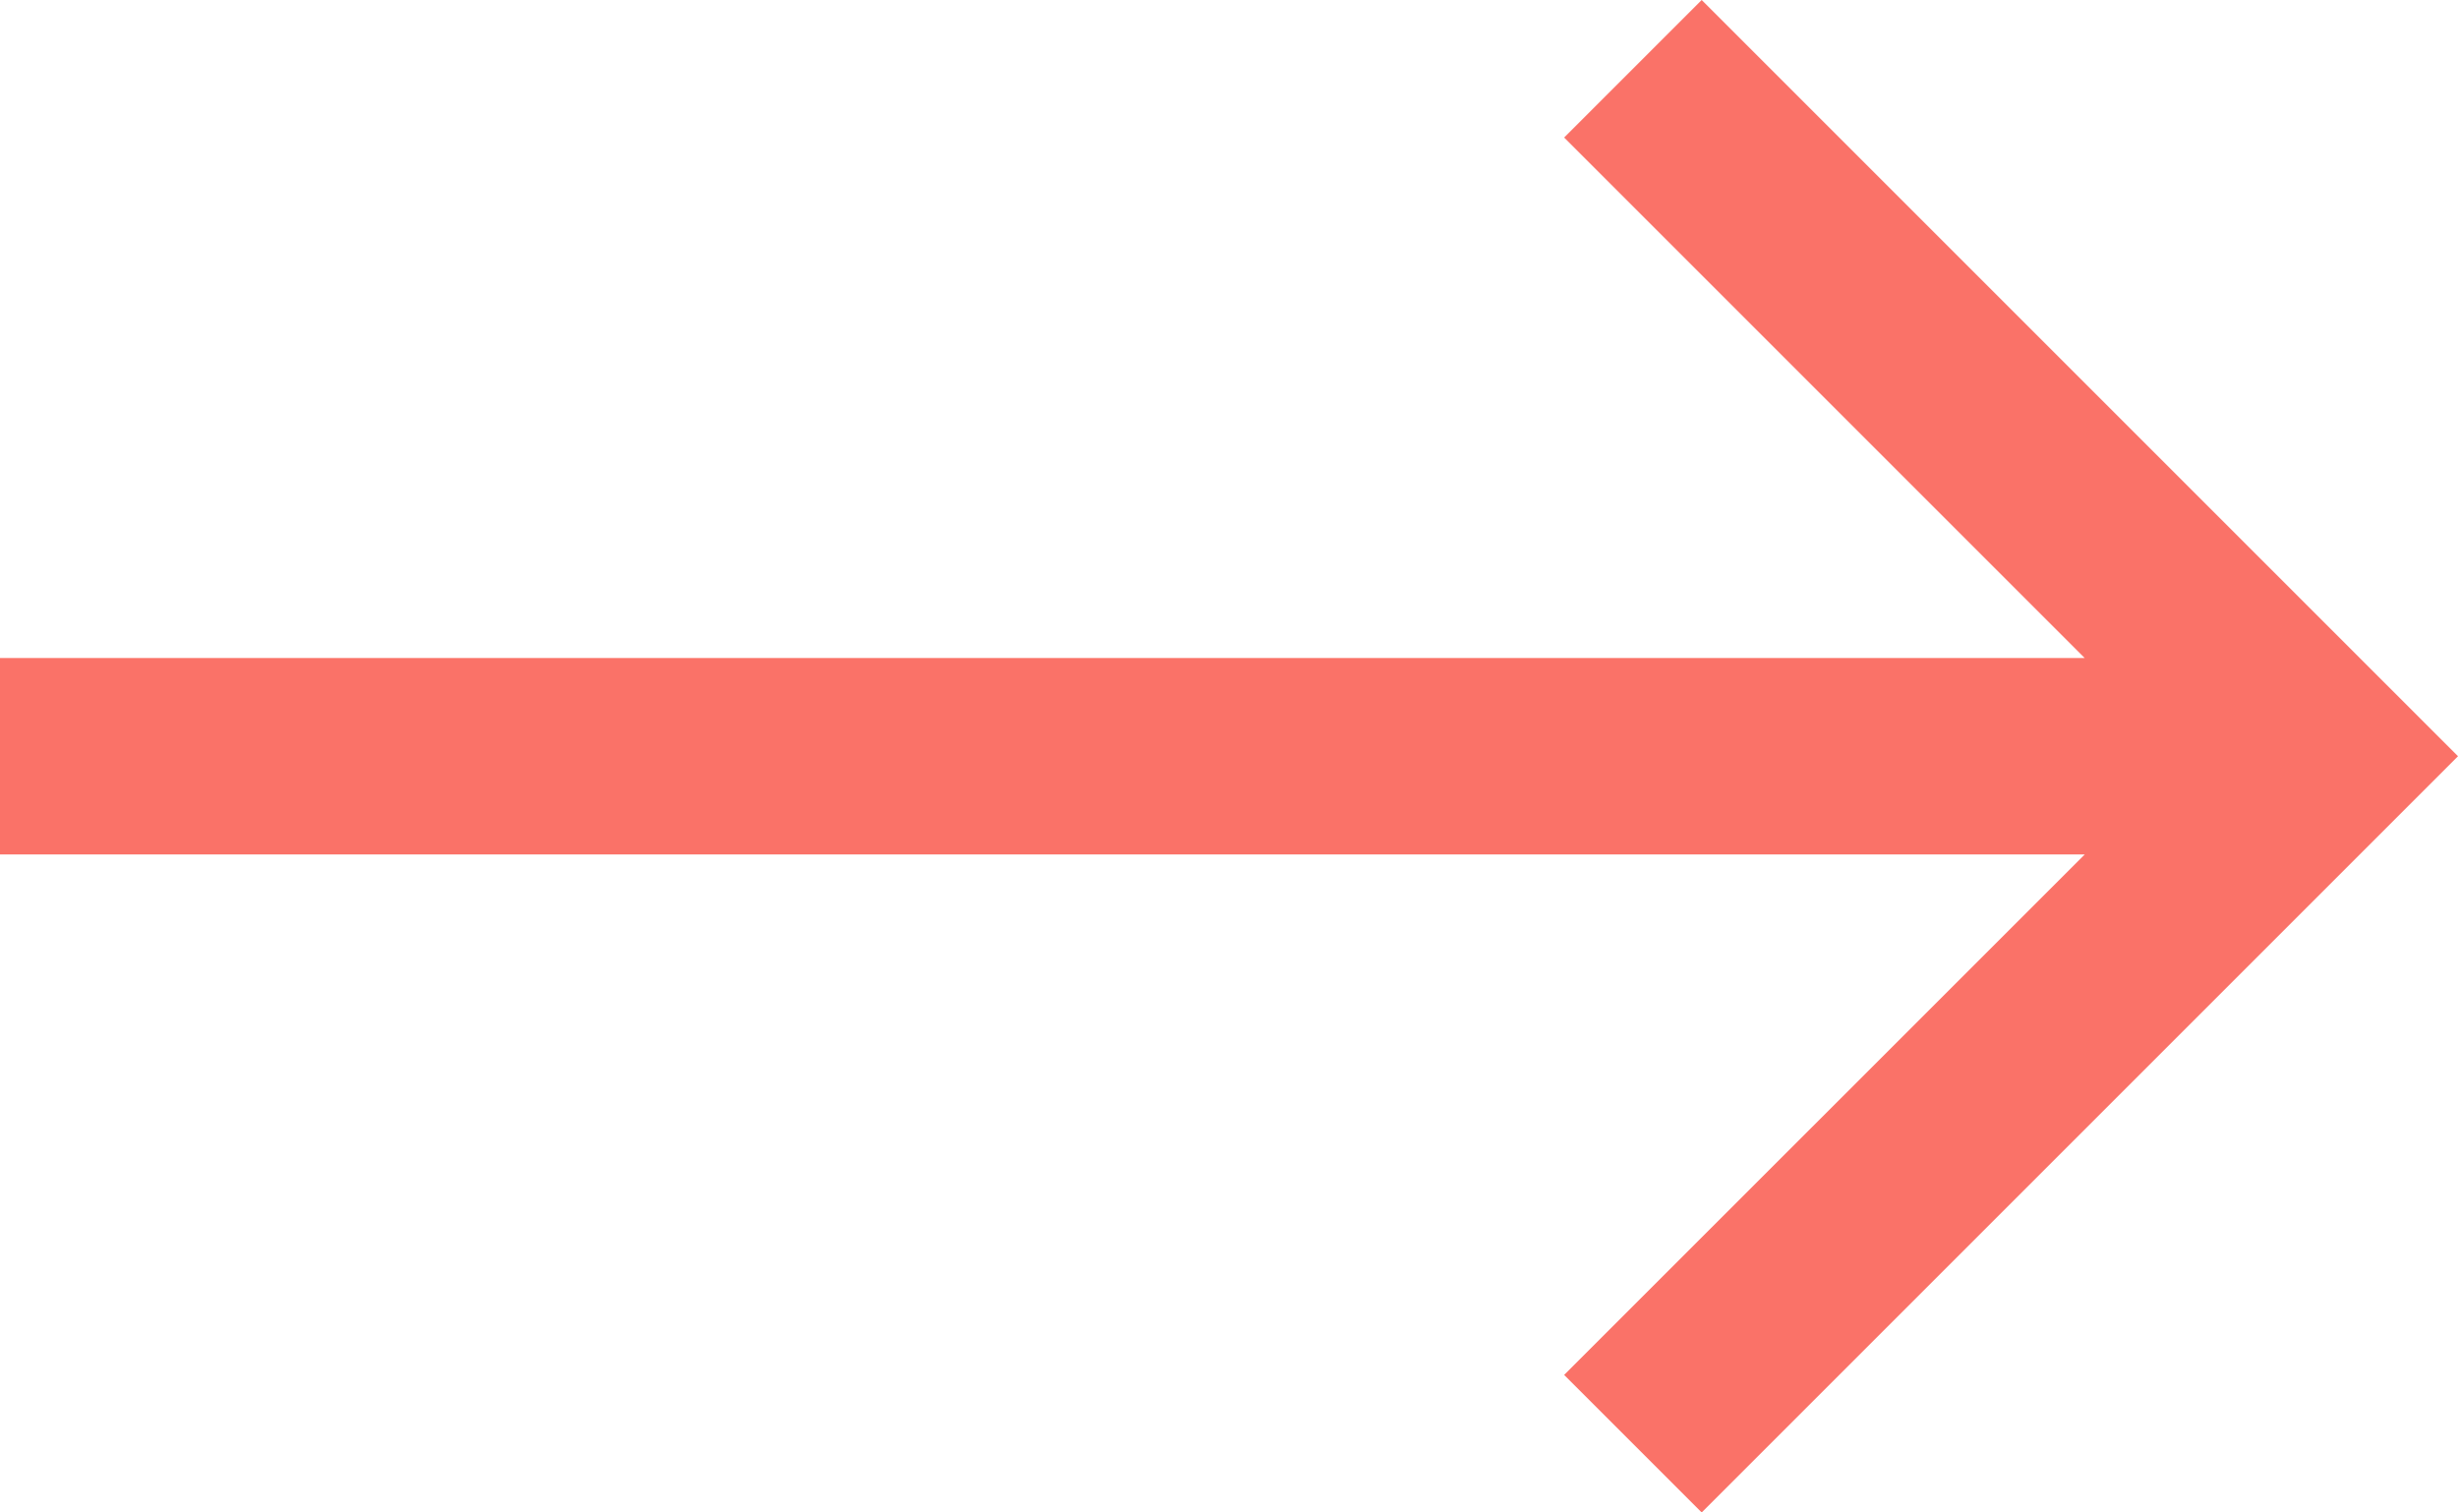 <svg xmlns="http://www.w3.org/2000/svg" width="26" height="16" viewBox="0 0 26 16">
  <path id="Path_232" data-name="Path 232" d="M8,0,6.545,1.455l5.506,5.506H-10V9.039H12.052L6.545,14.545,8,16l8-8Z" transform="translate(10 0)" fill="#fa7268"/>
</svg>
